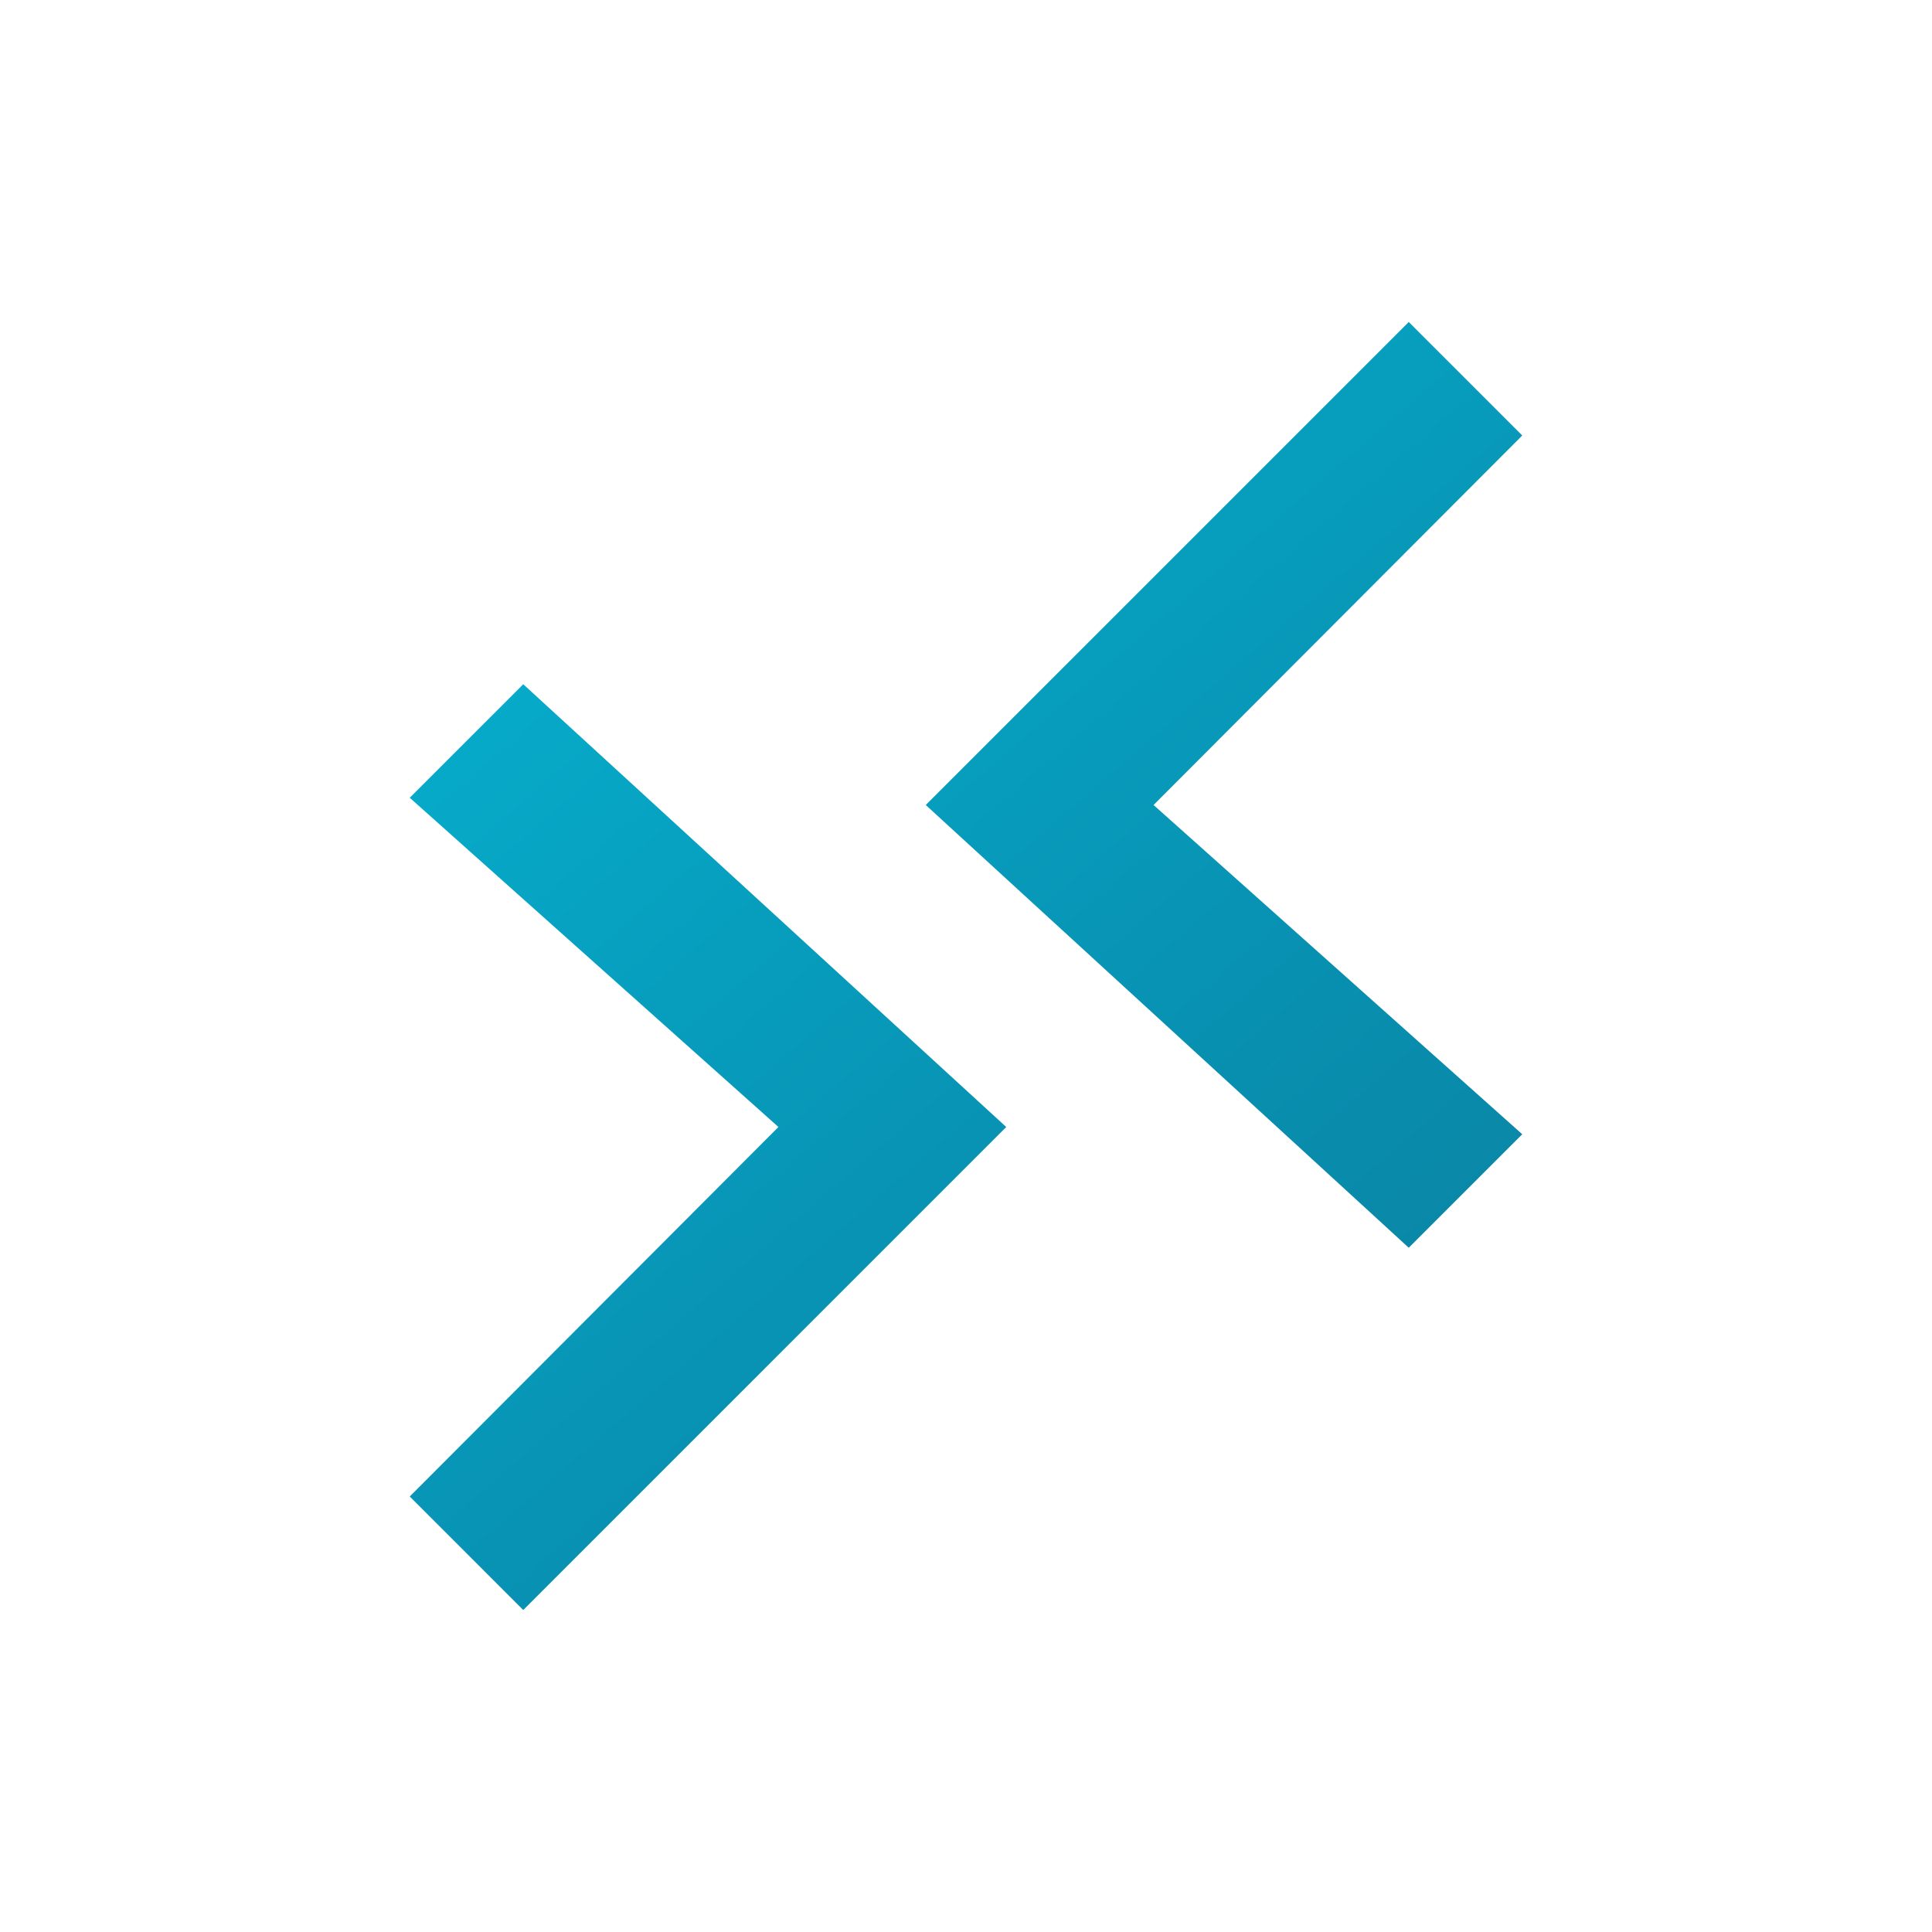 <svg xmlns="http://www.w3.org/2000/svg" width="24" height="24"><defs><linearGradient id="a" x1="0%" x2="100%" y1="0%" y2="100%"><stop offset="0%" style="stop-color:#06b6d4"/><stop offset="50%" style="stop-color:#0891b2"/><stop offset="100%" style="stop-color:#0e7490"/></linearGradient></defs><path fill="url(#a)" d="M6.5 8.5 5.09 9.91 9.67 14l-4.58 4.59L6.5 20l6-6zm11 7 1.41-1.41L14.33 10l4.58-4.59L17.5 4l-6 6z"/></svg>